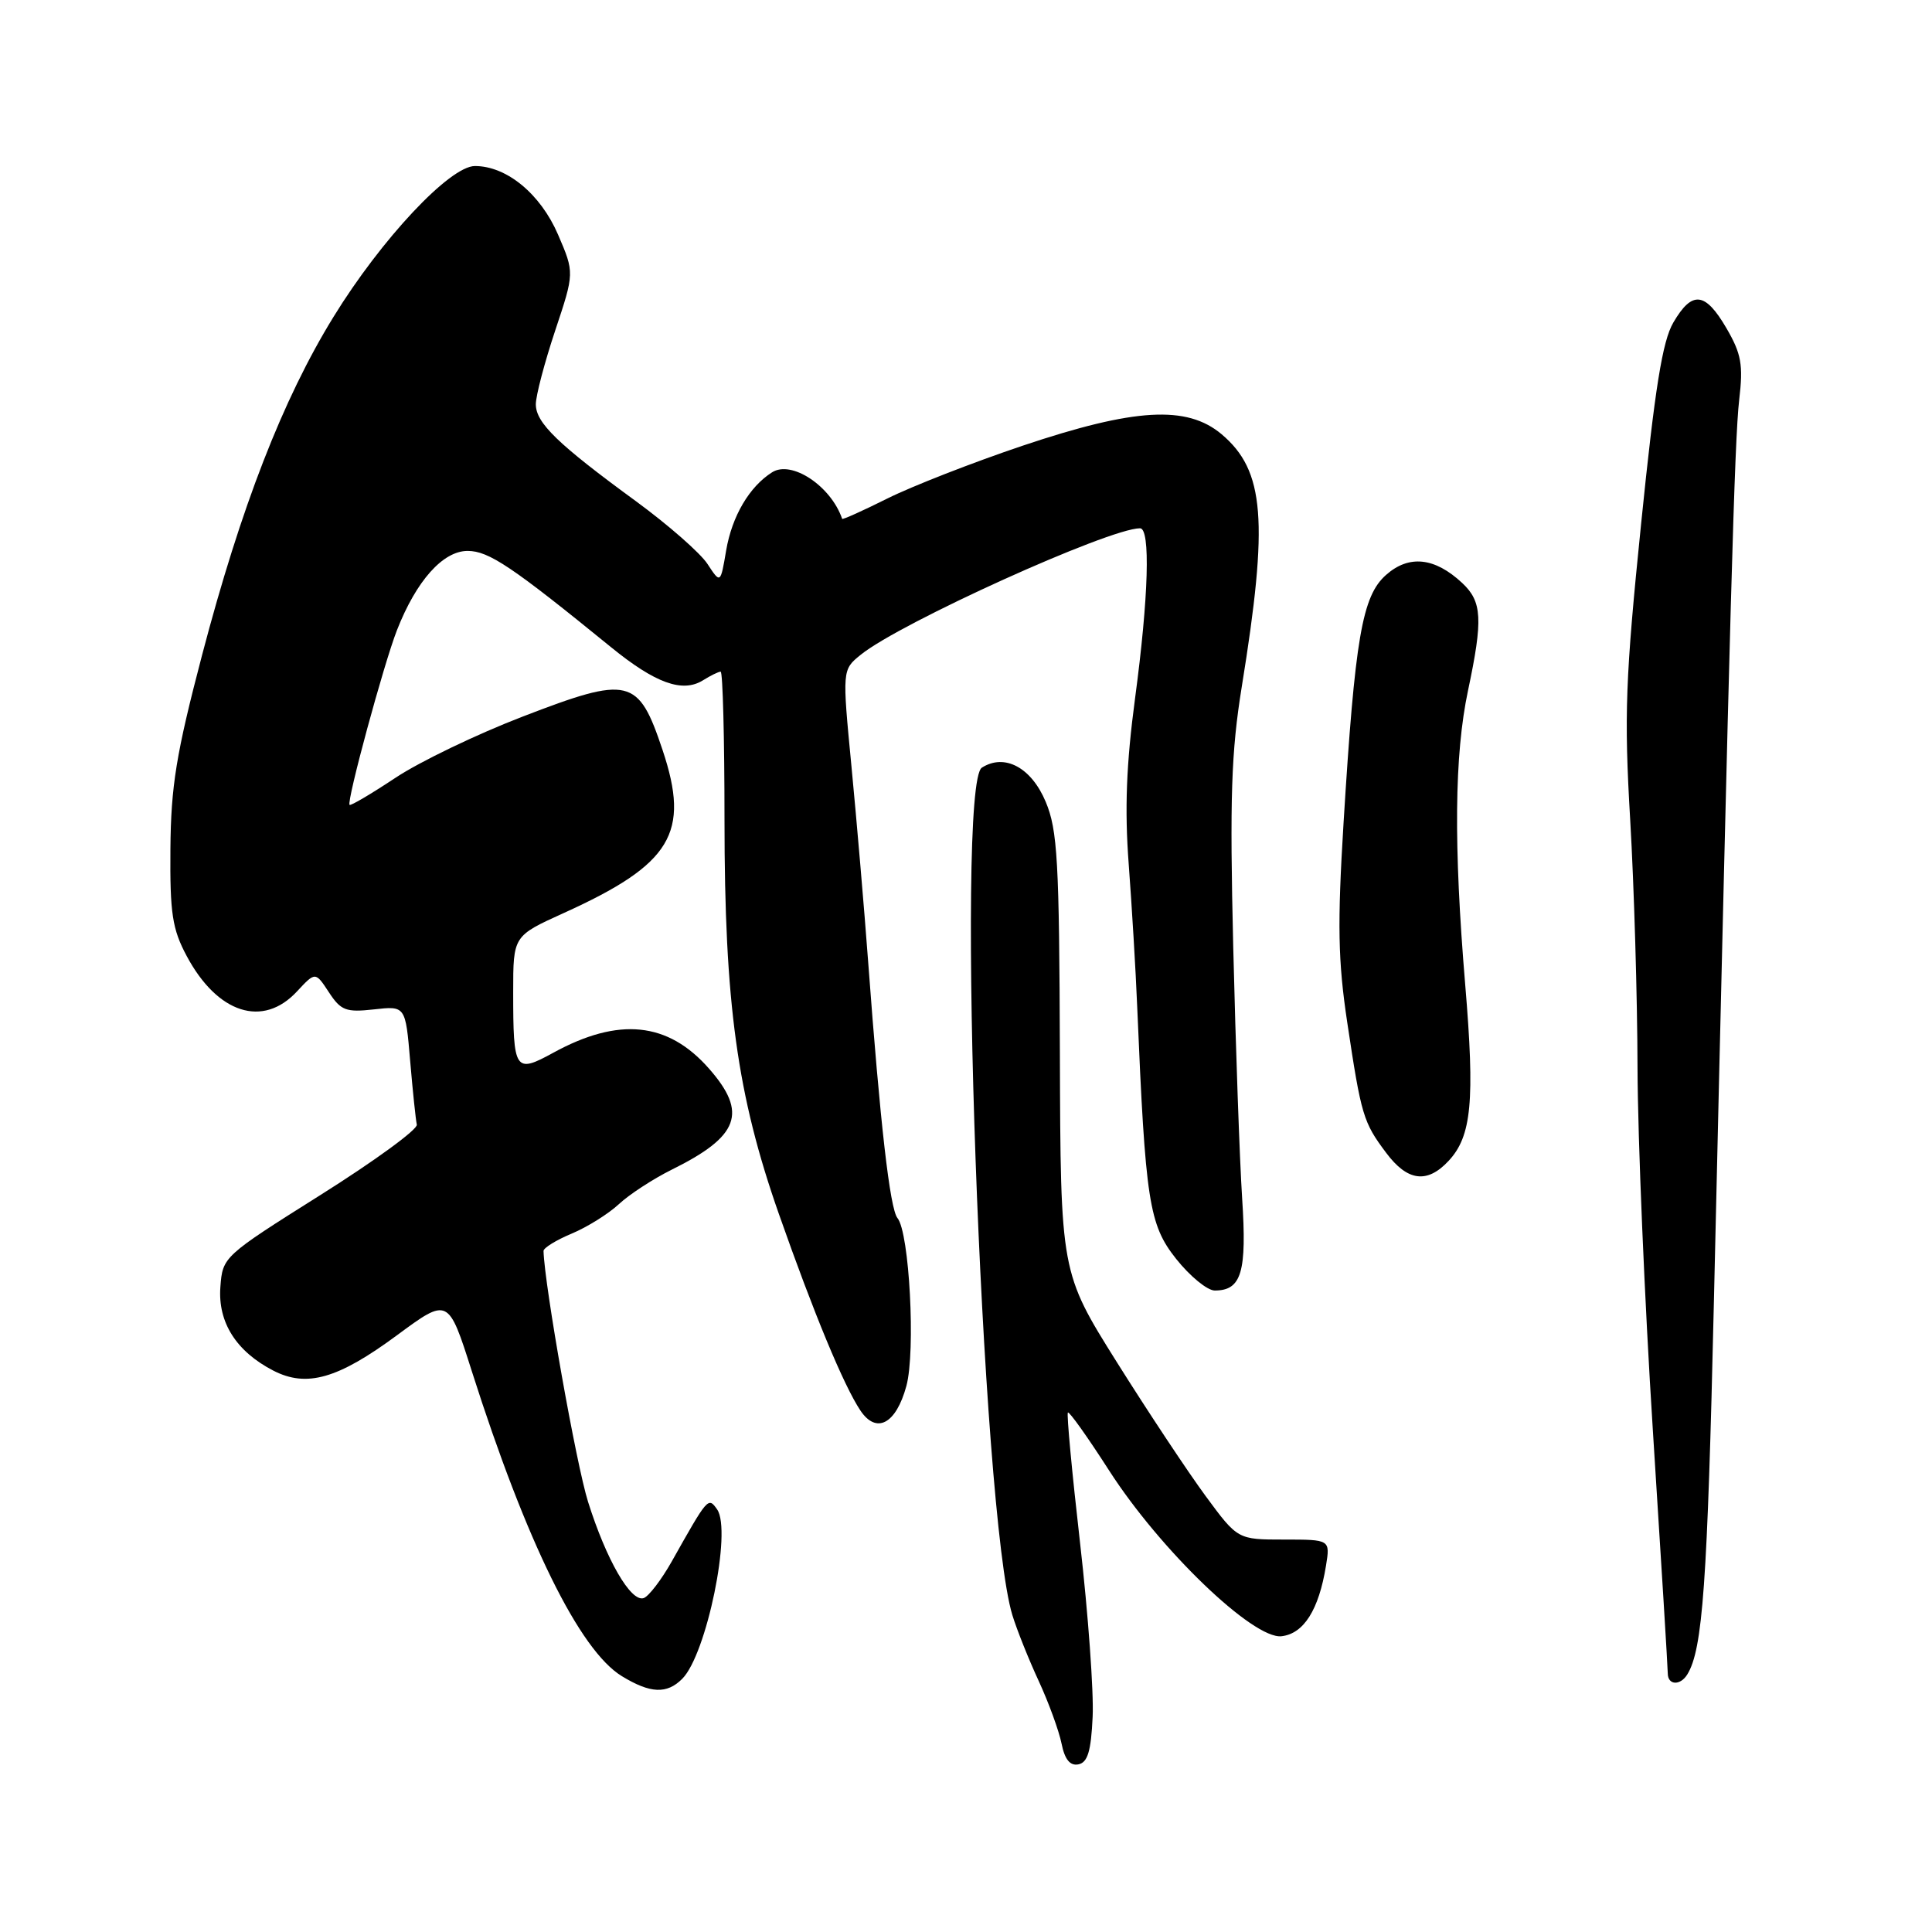<?xml version="1.0" encoding="UTF-8" standalone="no"?>
<!DOCTYPE svg PUBLIC "-//W3C//DTD SVG 1.1//EN" "http://www.w3.org/Graphics/SVG/1.1/DTD/svg11.dtd" >
<svg xmlns="http://www.w3.org/2000/svg" xmlns:xlink="http://www.w3.org/1999/xlink" version="1.1" viewBox="0 0 256 256">
 <g >
 <path fill="currentColor"
d=" M 144.78 227.49 C 144.94 224.20 144.19 213.85 143.12 204.50 C 142.05 195.15 141.32 187.35 141.50 187.17 C 141.68 186.99 144.13 190.44 146.95 194.83 C 153.70 205.35 166.07 217.24 169.81 216.81 C 172.76 216.47 174.75 213.31 175.70 207.47 C 176.26 204.00 176.26 204.00 170.13 204.00 C 164.00 204.00 164.00 204.00 159.75 198.23 C 157.41 195.05 152.13 187.09 148.01 180.53 C 140.53 168.60 140.53 168.60 140.44 139.55 C 140.36 114.05 140.13 109.98 138.56 106.24 C 136.65 101.69 133.11 99.80 130.10 101.72 C 126.58 103.96 130.06 200.60 134.14 214.00 C 134.73 215.93 136.30 219.86 137.63 222.73 C 138.96 225.61 140.32 229.35 140.66 231.03 C 141.08 233.13 141.78 234.00 142.88 233.79 C 144.12 233.55 144.57 232.06 144.78 227.49 Z  M 90.40 222.45 C 93.62 219.23 97.00 202.81 95.02 200.00 C 93.84 198.33 93.81 198.37 89.00 206.92 C 87.62 209.36 85.95 211.54 85.28 211.76 C 83.58 212.30 80.34 206.69 77.92 199.00 C 76.35 194.01 72.15 170.35 72.02 165.76 C 72.01 165.36 73.69 164.32 75.75 163.46 C 77.81 162.60 80.62 160.84 82.00 159.56 C 83.38 158.27 86.53 156.22 89.00 154.99 C 97.95 150.57 99.10 147.46 93.95 141.60 C 88.51 135.40 81.99 134.74 73.32 139.49 C 68.23 142.28 68.00 141.93 68.00 131.43 C 68.00 124.02 68.00 124.02 74.68 120.99 C 89.00 114.50 91.48 110.40 87.79 99.37 C 84.58 89.78 83.41 89.50 69.26 94.95 C 63.20 97.28 55.63 100.92 52.42 103.05 C 49.21 105.18 46.47 106.80 46.32 106.65 C 45.90 106.23 50.84 88.00 52.60 83.50 C 55.16 76.96 58.69 73.00 61.96 73.00 C 64.76 73.00 67.83 75.06 80.97 85.76 C 86.84 90.54 90.43 91.83 93.14 90.15 C 94.15 89.52 95.20 89.00 95.49 89.00 C 95.77 89.00 96.00 97.83 96.00 108.62 C 96.00 132.98 97.67 145.08 103.20 160.84 C 107.84 174.05 111.80 183.59 114.00 186.89 C 116.13 190.08 118.73 188.69 120.10 183.65 C 121.34 179.07 120.50 163.31 118.92 161.40 C 117.92 160.19 116.62 148.83 115.04 127.50 C 114.51 120.35 113.51 108.71 112.83 101.62 C 111.59 88.75 111.59 88.75 114.05 86.76 C 119.23 82.55 146.96 70.00 151.06 70.00 C 152.46 70.00 152.20 79.10 150.40 92.54 C 149.24 101.23 149.01 107.23 149.56 114.50 C 149.97 120.00 150.49 128.55 150.69 133.50 C 151.77 159.20 152.25 162.27 155.83 166.79 C 157.67 169.11 159.98 171.00 160.96 171.00 C 164.51 171.00 165.23 168.57 164.59 158.78 C 164.26 153.67 163.73 138.70 163.41 125.50 C 162.94 105.67 163.14 99.68 164.54 91.00 C 168.11 68.97 167.58 62.35 161.86 57.53 C 157.26 53.67 150.35 54.07 135.50 59.06 C 128.90 61.28 120.84 64.43 117.59 66.05 C 114.33 67.68 111.63 68.89 111.59 68.75 C 110.11 64.41 104.90 60.94 102.31 62.58 C 99.30 64.48 97.00 68.38 96.22 72.93 C 95.47 77.36 95.47 77.36 93.74 74.72 C 92.79 73.27 88.52 69.53 84.26 66.41 C 73.90 58.84 71.00 56.03 71.00 53.57 C 71.00 52.43 72.15 48.05 73.56 43.82 C 76.12 36.14 76.12 36.14 73.94 31.08 C 71.62 25.70 67.14 22.00 62.93 22.00 C 59.61 22.00 50.52 31.69 44.19 41.99 C 37.47 52.90 31.93 67.17 26.77 86.82 C 23.34 99.90 22.65 104.16 22.58 112.50 C 22.51 121.03 22.83 123.11 24.74 126.68 C 28.81 134.30 34.84 136.24 39.35 131.37 C 41.79 128.75 41.79 128.75 43.58 131.48 C 45.17 133.91 45.85 134.16 49.55 133.75 C 53.73 133.28 53.73 133.28 54.35 140.59 C 54.69 144.61 55.09 148.40 55.23 149.02 C 55.38 149.64 49.65 153.82 42.50 158.32 C 29.57 166.46 29.50 166.52 29.20 170.55 C 28.86 175.22 31.30 179.07 36.21 181.61 C 40.63 183.89 44.77 182.71 52.60 176.93 C 59.40 171.91 59.40 171.91 62.52 181.70 C 69.74 204.35 76.80 218.69 82.40 222.10 C 86.17 224.40 88.36 224.50 90.40 222.45 Z  M 223.57 221.88 C 225.62 218.58 226.24 209.83 227.10 172.50 C 229.22 80.61 229.84 58.25 230.45 53.00 C 231.00 48.33 230.74 46.89 228.77 43.50 C 225.95 38.66 224.22 38.47 221.73 42.73 C 220.28 45.20 219.29 51.39 217.46 69.36 C 215.37 89.91 215.19 94.72 216.01 108.64 C 216.52 117.36 216.96 132.15 216.98 141.50 C 217.01 150.85 217.92 172.45 219.01 189.50 C 220.10 206.55 220.99 221.06 220.99 221.75 C 221.00 223.30 222.64 223.39 223.57 221.88 Z  M 191.95 153.82 C 195.00 150.55 195.44 145.89 194.15 130.50 C 192.60 111.99 192.71 100.04 194.52 91.50 C 196.52 82.05 196.39 79.72 193.75 77.25 C 190.11 73.85 186.69 73.49 183.66 76.18 C 180.49 78.98 179.54 84.50 178.03 109.00 C 177.20 122.52 177.29 127.31 178.52 135.50 C 180.37 147.82 180.64 148.71 183.67 152.75 C 186.50 156.54 189.11 156.87 191.95 153.82 Z "/>
</g>
</svg>